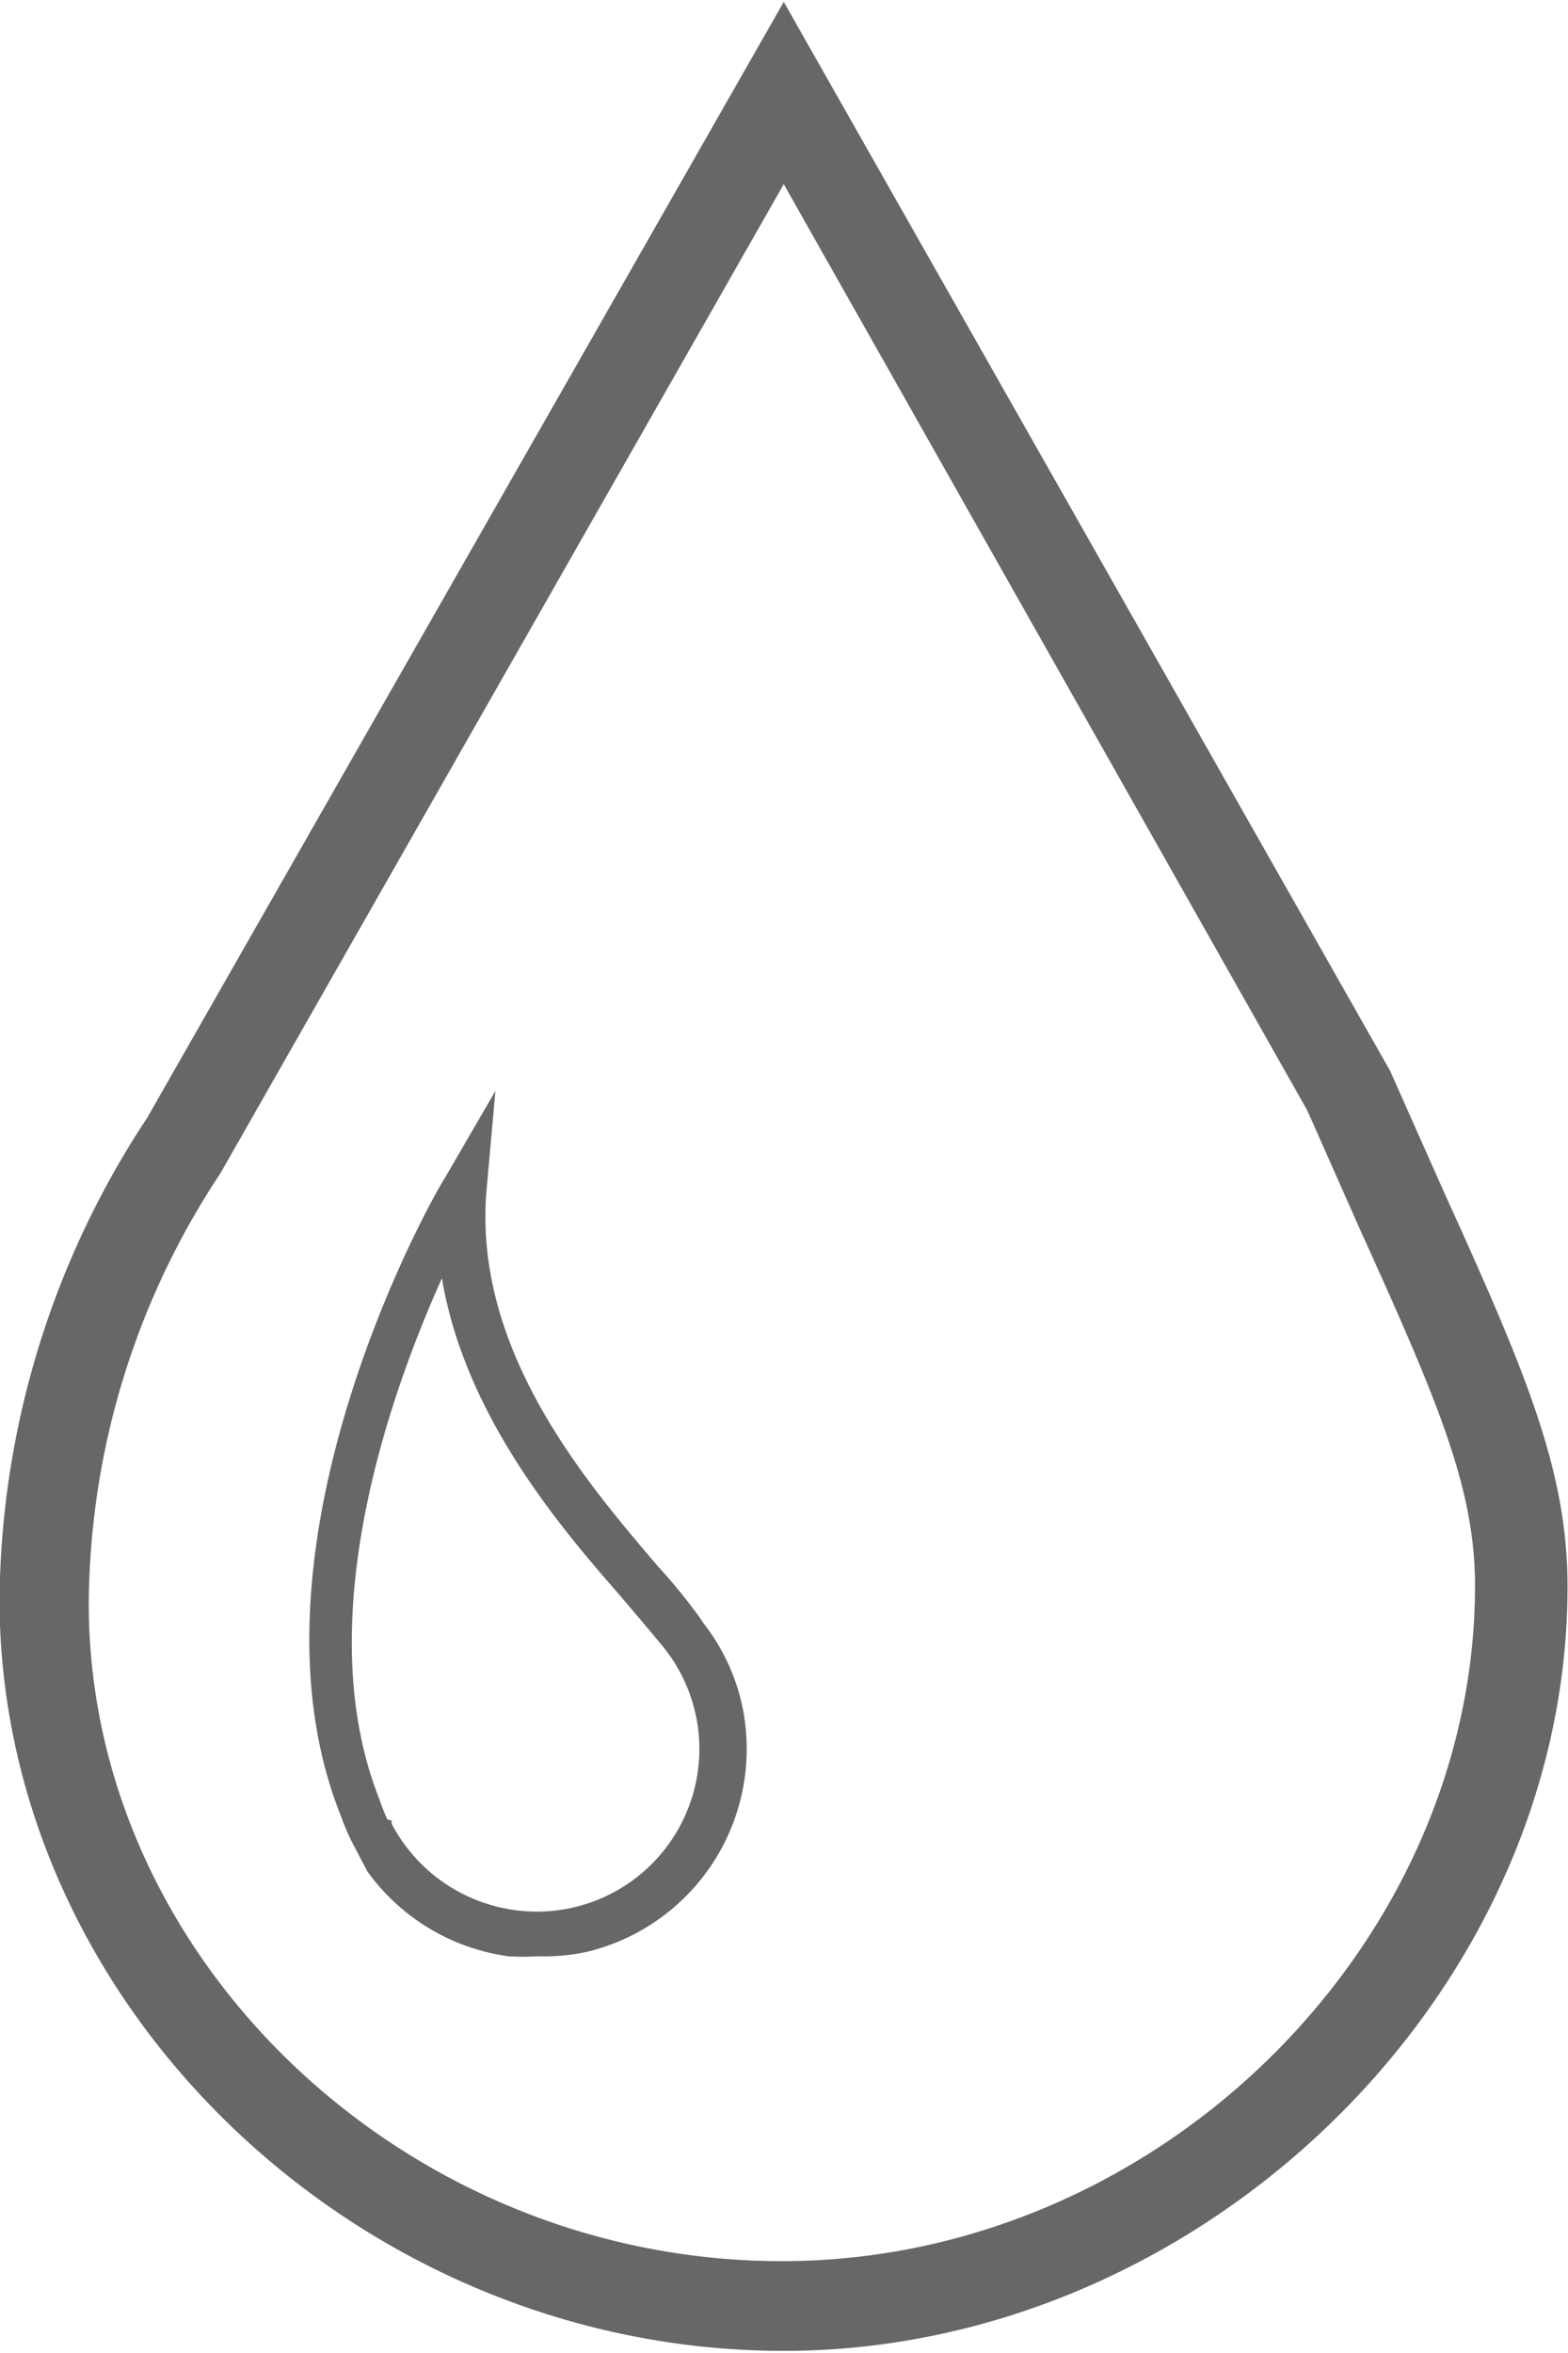 <svg xmlns="http://www.w3.org/2000/svg" viewBox="0 0 33.39 50.08"><defs><style>.a{fill:#676767;}.b{fill:#3db54a;}</style></defs><title>pdam</title><path class="a" d="M25,50c-9,0-16.7-7.31-16.7-16a18.85,18.85,0,0,1,3.14-10.24L25,0,37.91,22.75l1.17,2.63c1.72,3.79,2.61,5.88,2.61,8.35C41.69,42.42,33.89,50,25,50ZM25,3.88L13,24.94a16.73,16.73,0,0,0-2.8,9.15c0,7.6,6.76,14,14.76,14s14.76-6.72,14.76-14.38c0-2.07-.79-3.92-2.44-7.56l-1.13-2.55Z" transform="translate(-8.31 0.04)"/><path class="a" d="M19.75,41.6a4.5,4.5,0,0,1-.62,0,4.45,4.45,0,0,1-3-1.81l0,0-0.35-.67a5.28,5.28,0,0,1-.22-0.53c-2.27-5.71,2-13.23,2.22-13.55l1.08-1.86L18.67,25.3c-0.29,3.44,2.18,6.27,3.65,8a12.24,12.24,0,0,1,.89,1.09l0.08,0.12a4.36,4.36,0,0,1,.8,1.65h0a4.44,4.44,0,0,1-3.3,5.35A4.32,4.32,0,0,1,19.75,41.6Zm-3.1-2.89,0,0.07a3.49,3.49,0,0,0,2.57,1.83,3.46,3.46,0,0,0,3.16-5.66l-0.36-.43,0,0-0.5-.59c-1.22-1.4-3.3-3.79-3.8-6.76-1.12,2.49-2.83,7.32-1.33,11.09a4,4,0,0,0,.17.43Z" transform="translate(-8.31 0.04)"/><path class="b" d="M24.43,34.79" transform="translate(-8.31 0.04)"/></svg>